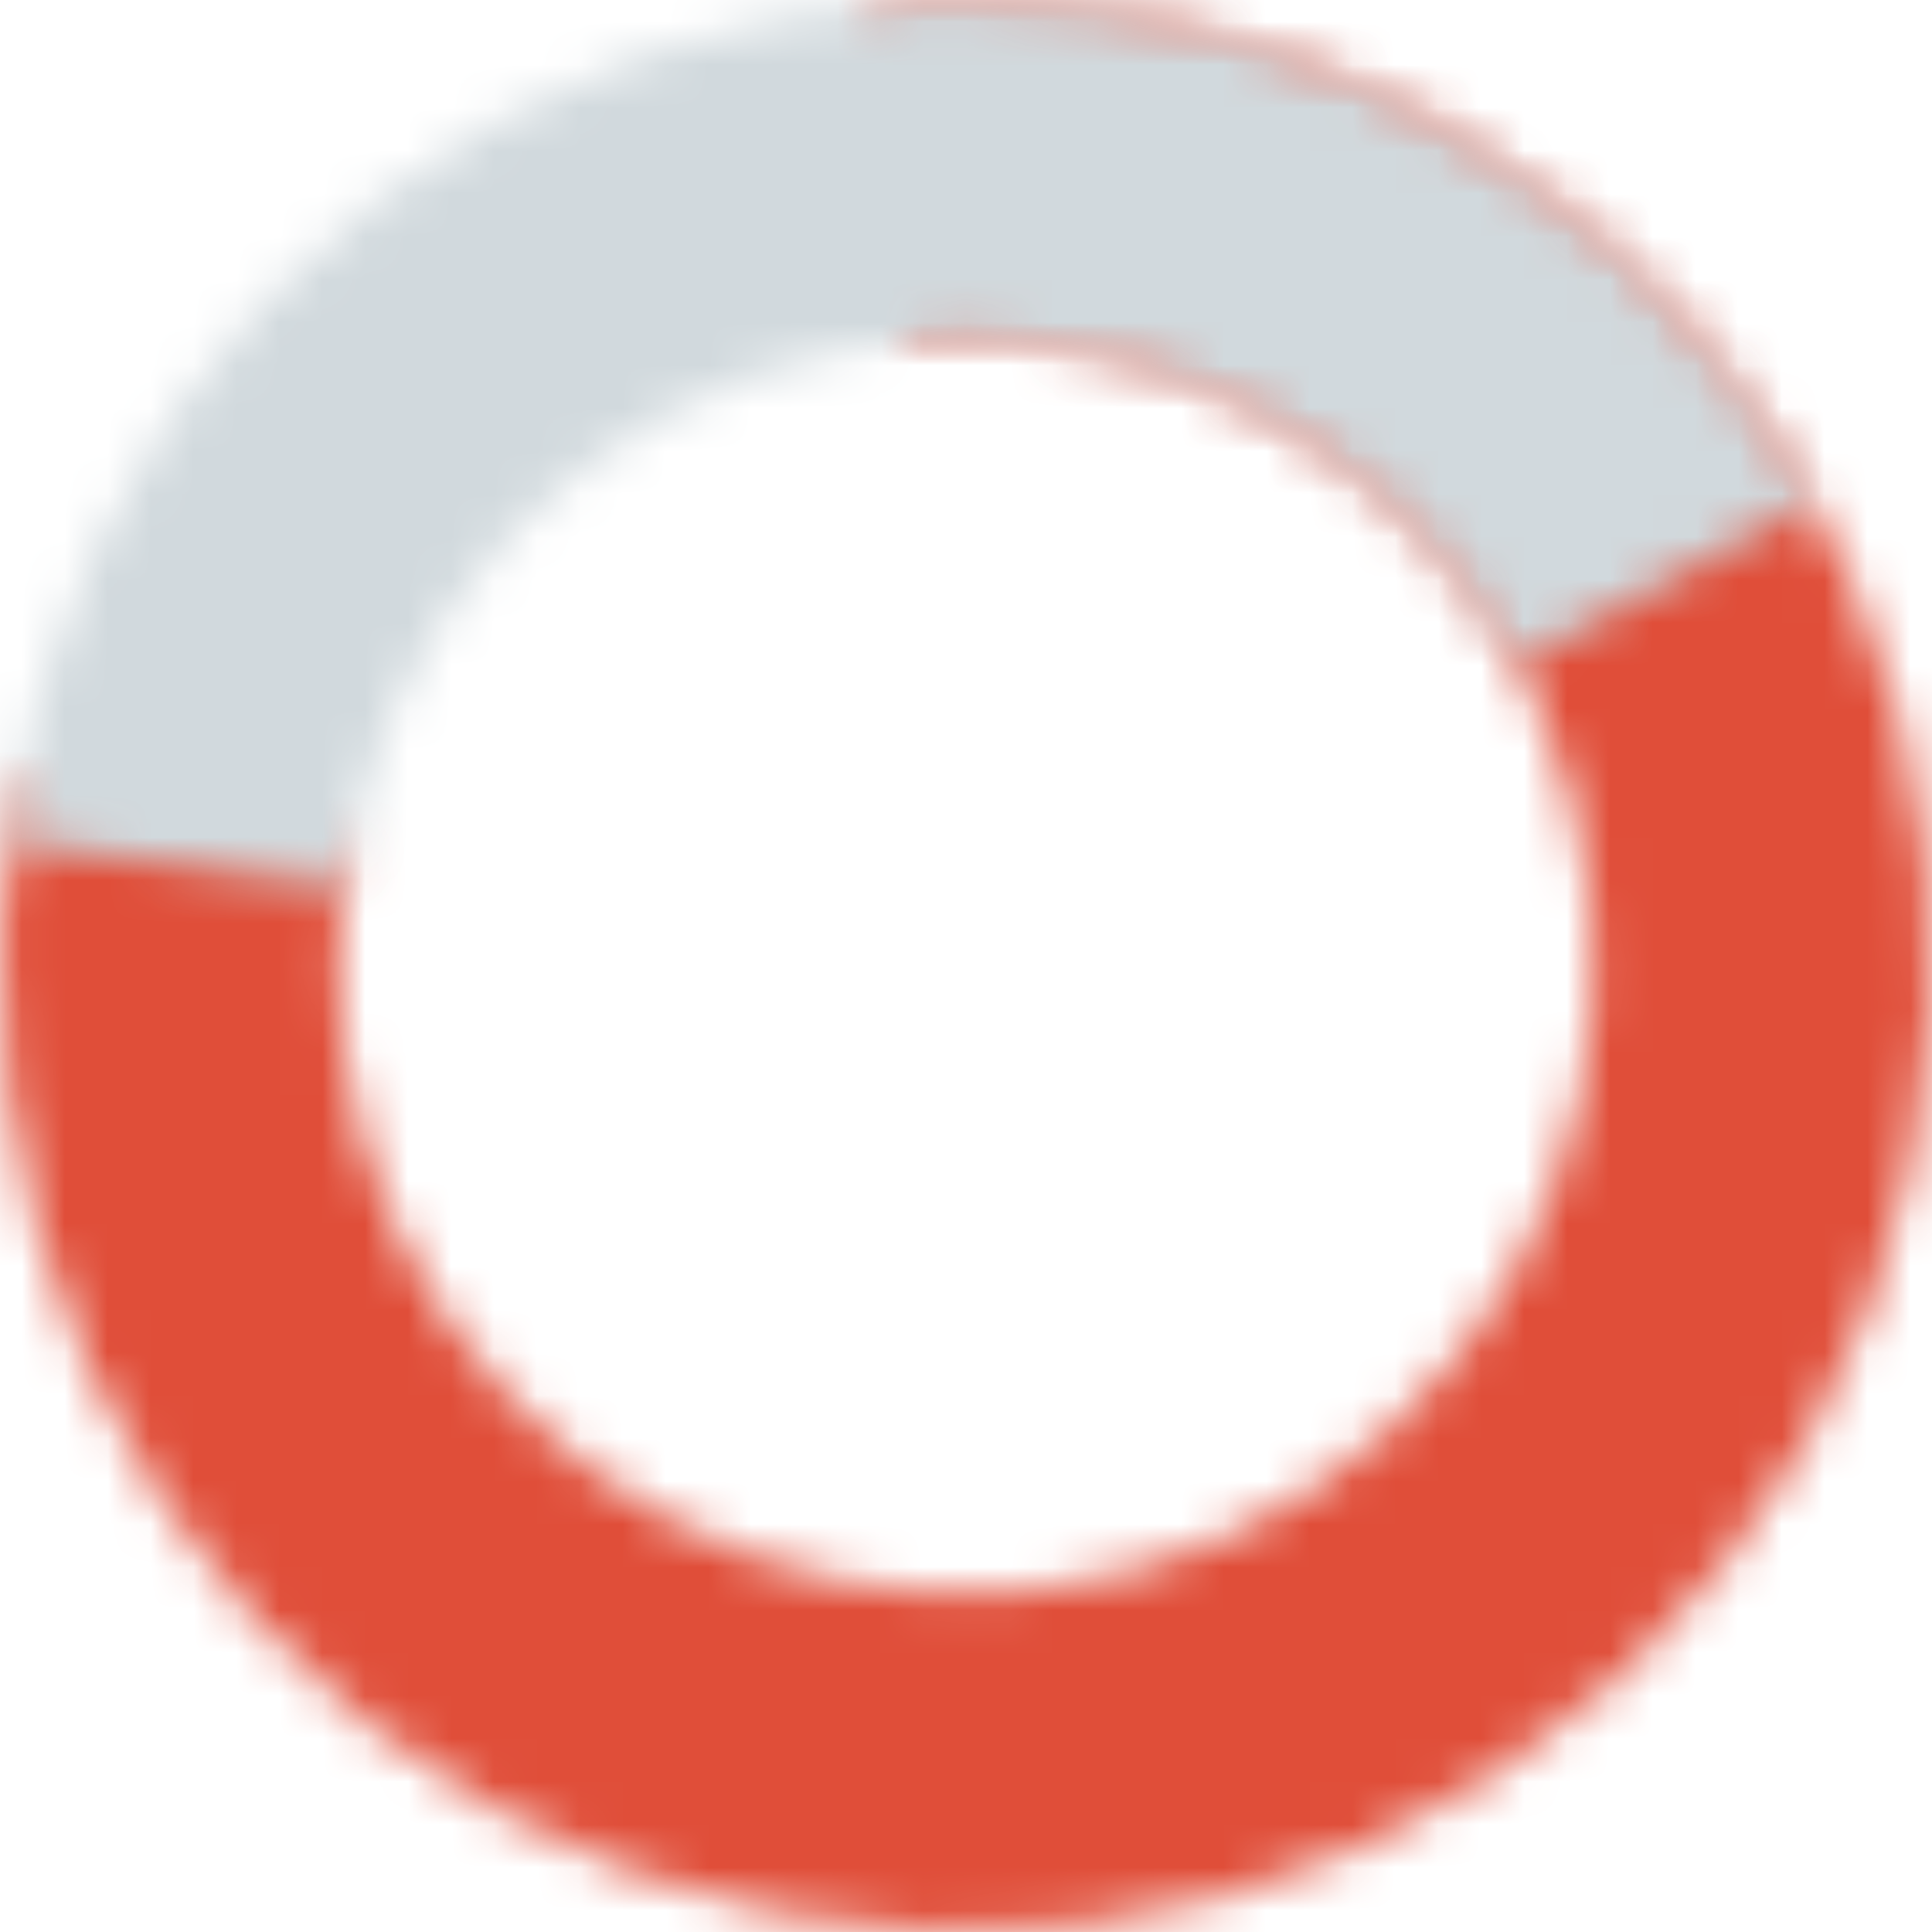 <svg width="45" height="45" viewBox="0 0 45 45" fill="none" xmlns="http://www.w3.org/2000/svg">
<mask id="path-1-inside-1" fill="white">
<path d="M20.254 0.112C24.96 -0.36 29.694 0.663 33.785 3.035C37.877 5.407 41.117 9.008 43.045 13.326C44.973 17.644 45.492 22.46 44.527 27.09C43.562 31.72 41.163 35.928 37.671 39.116C34.178 42.305 29.77 44.312 25.072 44.852C20.374 45.393 15.625 44.44 11.499 42.127C7.374 39.815 4.082 36.262 2.091 31.972C0.1 27.683 -0.489 22.875 0.409 18.232L8.141 19.726C7.557 22.744 7.94 25.869 9.234 28.657C10.528 31.445 12.668 33.755 15.35 35.258C18.031 36.761 21.118 37.38 24.172 37.029C27.225 36.678 30.091 35.373 32.361 33.3C34.631 31.228 36.19 28.493 36.818 25.483C37.444 22.474 37.108 19.344 35.854 16.537C34.601 13.73 32.495 11.39 29.836 9.848C27.176 8.306 24.099 7.641 21.04 7.948L20.254 0.112Z"/>
</mask>
<path d="M20.254 0.112C24.96 -0.36 29.694 0.663 33.785 3.035C37.877 5.407 41.117 9.008 43.045 13.326C44.973 17.644 45.492 22.46 44.527 27.09C43.562 31.72 41.163 35.928 37.671 39.116C34.178 42.305 29.77 44.312 25.072 44.852C20.374 45.393 15.625 44.44 11.499 42.127C7.374 39.815 4.082 36.262 2.091 31.972C0.1 27.683 -0.489 22.875 0.409 18.232L8.141 19.726C7.557 22.744 7.94 25.869 9.234 28.657C10.528 31.445 12.668 33.755 15.35 35.258C18.031 36.761 21.118 37.38 24.172 37.029C27.225 36.678 30.091 35.373 32.361 33.3C34.631 31.228 36.19 28.493 36.818 25.483C37.444 22.474 37.108 19.344 35.854 16.537C34.601 13.73 32.495 11.39 29.836 9.848C27.176 8.306 24.099 7.641 21.04 7.948L20.254 0.112Z" fill="#E04E39" stroke="#E04E39" stroke-width="10" mask="url(#path-1-inside-1)"/>
<mask id="path-2-inside-2" fill="white">
<path d="M0.183 19.636C0.788 14.924 2.868 10.524 6.127 7.067C9.385 3.61 13.655 1.273 18.323 0.391C22.991 -0.491 27.818 0.127 32.113 2.157C36.409 4.187 39.951 7.524 42.233 11.691L35.327 15.474C33.843 12.766 31.541 10.597 28.749 9.277C25.957 7.958 22.819 7.556 19.785 8.129C16.75 8.703 13.976 10.222 11.857 12.469C9.739 14.716 8.387 17.576 7.994 20.638L0.183 19.636Z"/>
</mask>
<path d="M0.183 19.636C0.788 14.924 2.868 10.524 6.127 7.067C9.385 3.61 13.655 1.273 18.323 0.391C22.991 -0.491 27.818 0.127 32.113 2.157C36.409 4.187 39.951 7.524 42.233 11.691L35.327 15.474C33.843 12.766 31.541 10.597 28.749 9.277C25.957 7.958 22.819 7.556 19.785 8.129C16.75 8.703 13.976 10.222 11.857 12.469C9.739 14.716 8.387 17.576 7.994 20.638L0.183 19.636Z" fill="#D1D9DD" stroke="#D1D9DD" stroke-width="10" mask="url(#path-2-inside-2)"/>
</svg>
